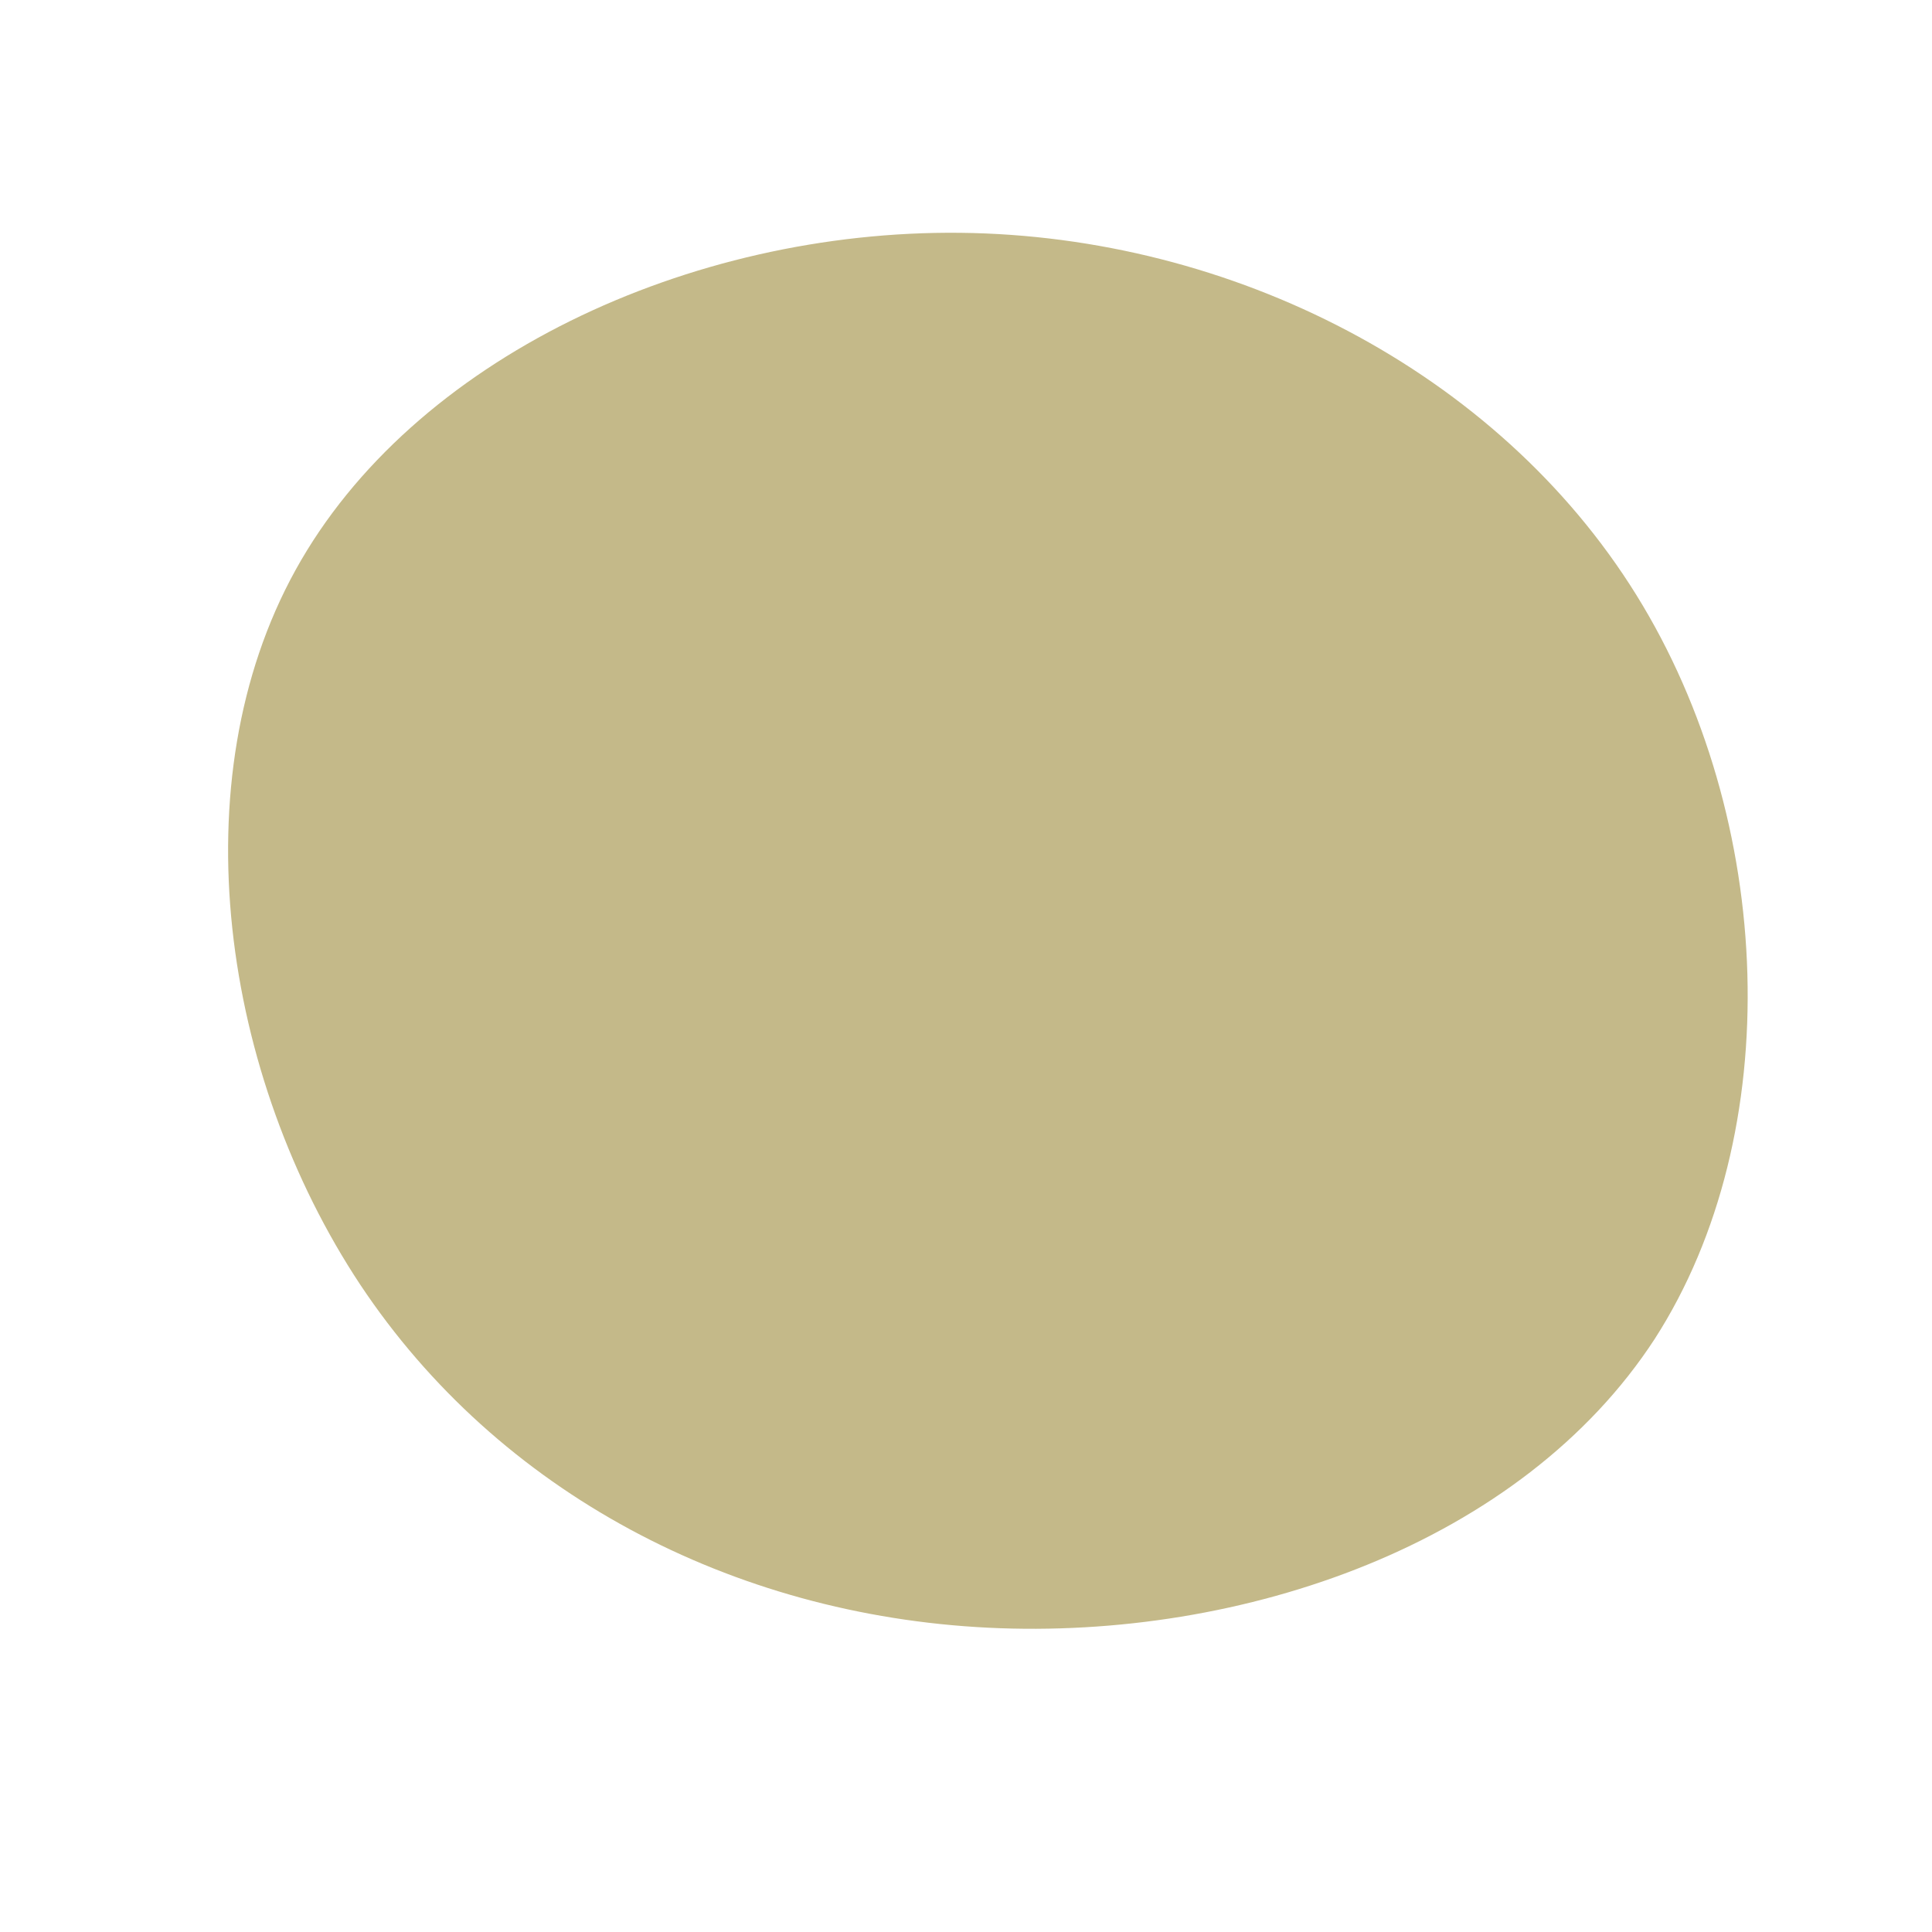 <?xml version="1.0" standalone="no"?>
<svg viewBox="0 0 200 200" xmlns="http://www.w3.org/2000/svg">
  <path fill="#C4B989" d="M69.4,-38.4C83.8,-15.2,85,17.3,71.3,38.6C57.5,59.8,28.7,69.8,2.3,68.5C-24.2,67.2,-48.4,54.5,-62.7,33C-77,11.4,-81.5,-19.1,-69.4,-41C-57.3,-62.9,-28.6,-76.2,-0.6,-75.9C27.5,-75.6,55,-61.6,69.4,-38.4Z" transform="translate(100 100)" />
</svg>

